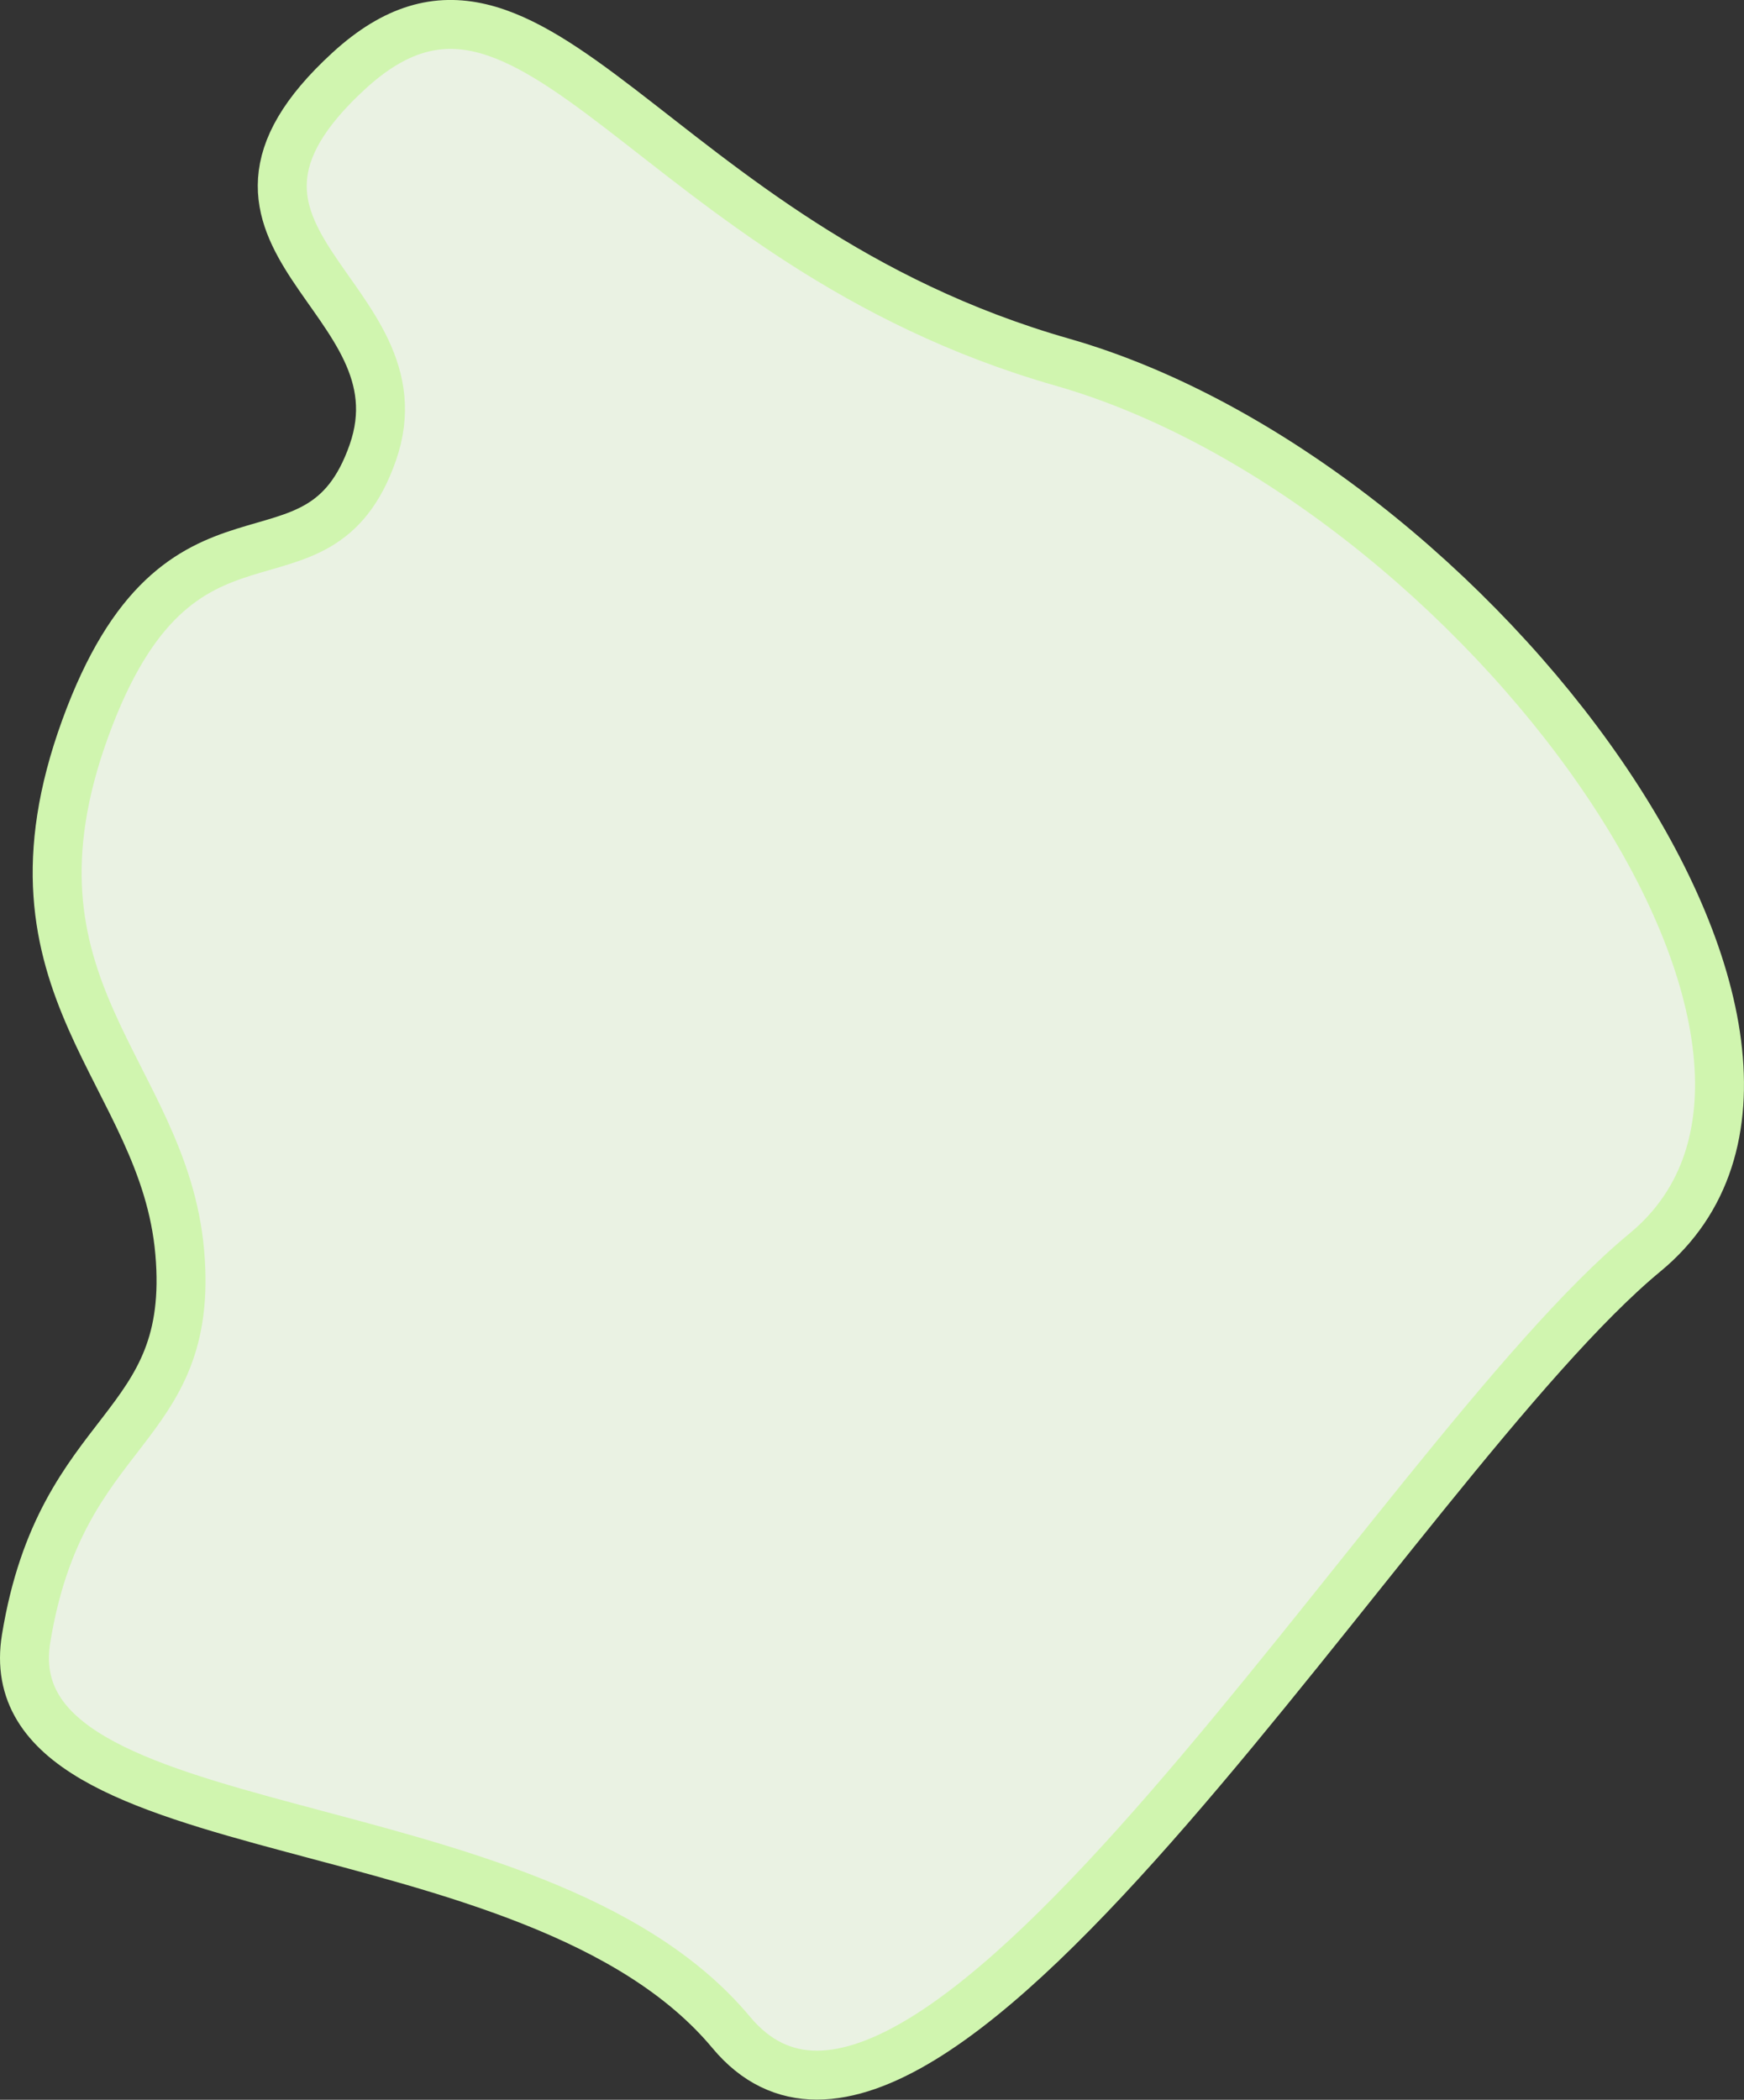 <svg xmlns="http://www.w3.org/2000/svg" width="1282.954" height="1544.506" viewBox="0 0 1282.954 1544.506">
  <rect x="0" y="0" width="1282.954" height="1544.506" fill="#333333" stroke="none"/>
  <path id="Organ_1" d="M3338.083,1703.813c-11.591-133.292-139.087-194.142-69.543-385.386s170.961-86.929,211.528-202.835-153.575-156.473-17.386-281.071,220.221,127.5,524.473,214.426,611.4,504.19,428.851,654.867-527.371,747.591-672.253,573.733S3199,2147.153,3225.075,1987.782,3349.674,1837.105,3338.083,1703.813Z" transform="translate(-3205.853 -782.6)" fill="#eaf2e3" stroke="#d0f5af" stroke-linejoin="round" stroke-width="36"/>
</svg>
